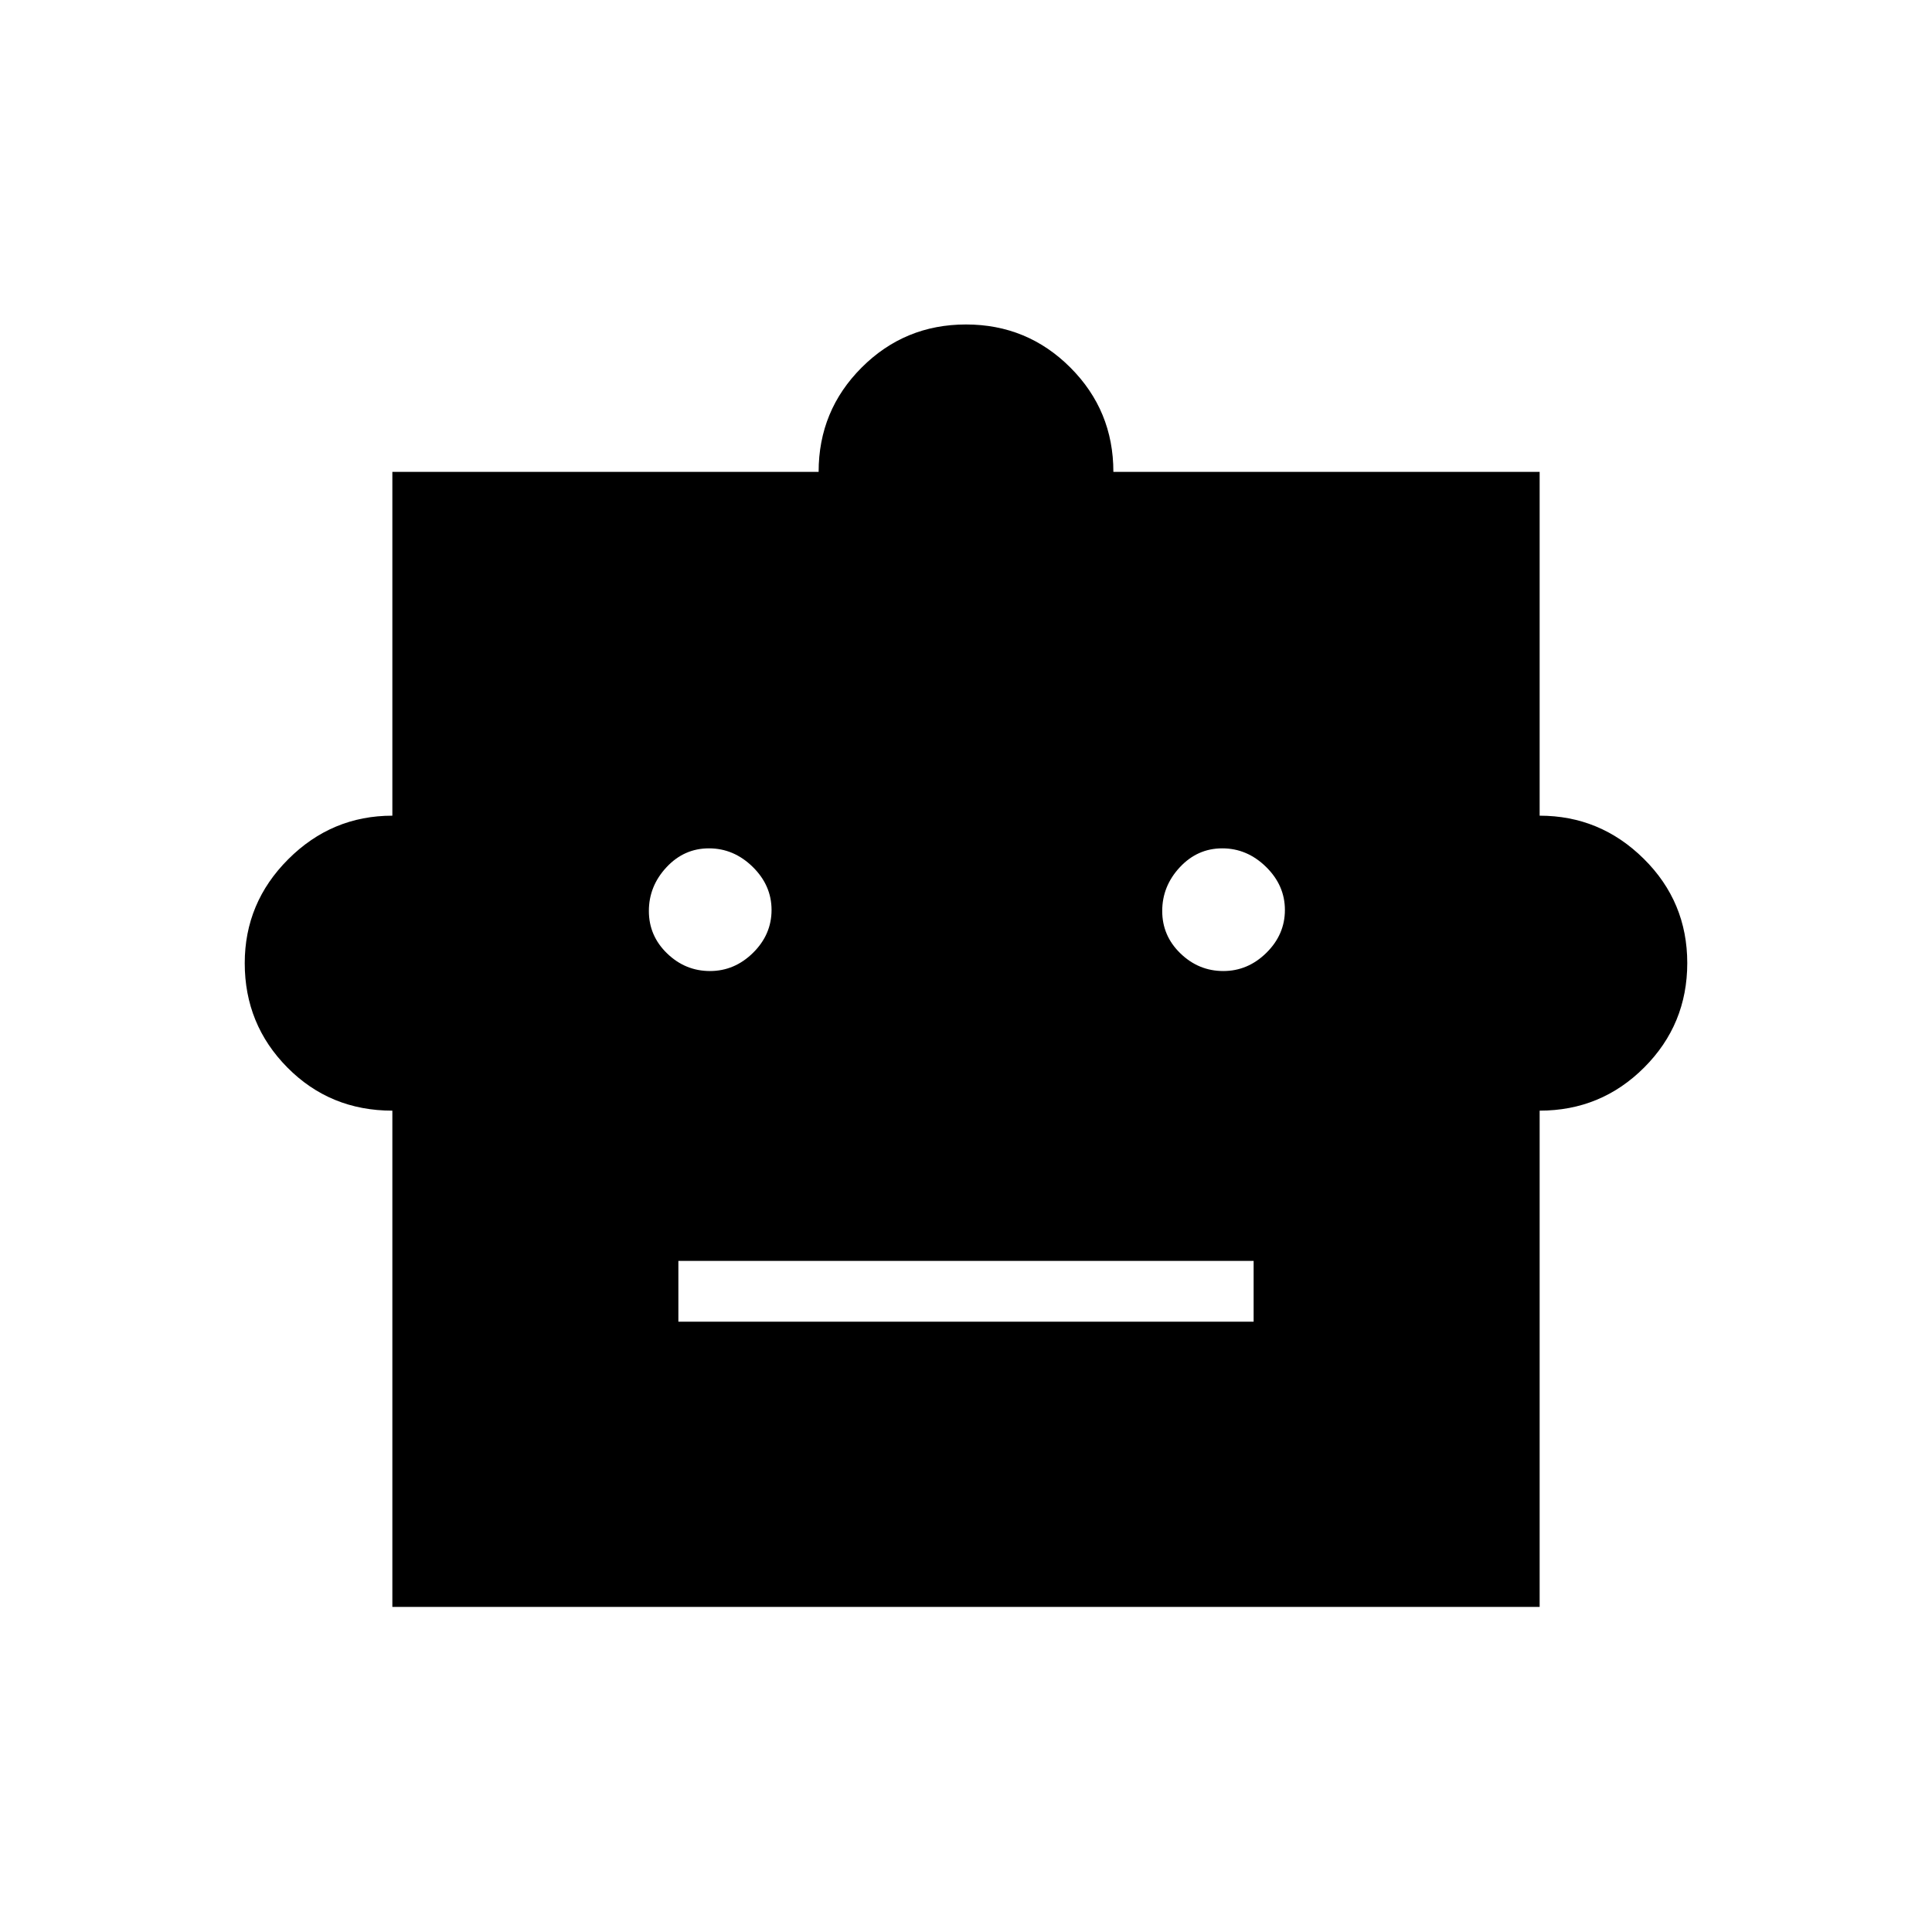 <svg xmlns="http://www.w3.org/2000/svg" height="48" viewBox="0 -960 960 960" width="48"><path d="M194.96-408.12q-30.92 0-52.13-21.4-21.22-21.41-21.22-51.89 0-30.06 21.64-51.67 21.63-21.61 51.71-21.61v-170.85h211.81q0-30.45 21.39-51.84 21.39-21.39 51.84-21.39 30.45 0 51.84 21.39 21.39 21.39 21.39 51.84h211.81v170.85q30.08 0 51.71 21.39 21.64 21.39 21.64 51.84 0 30.5-21.43 51.92-21.42 21.42-51.92 21.42v246.58H194.96v-246.58Zm157.81-69.38q12.23 0 21.42-9.06 9.19-9.06 9.19-21.29 0-12.23-9.38-21.42-9.39-9.19-21.74-9.19-12.34 0-21.09 9.39t-8.75 21.73q0 12.34 9.06 21.09t21.29 8.75Zm255.08 0q12.23 0 21.42-9.06 9.19-9.06 9.19-21.29 0-12.23-9.39-21.42-9.39-9.19-21.73-9.19t-21.09 9.39q-8.75 9.39-8.75 21.73t9.06 21.09q9.06 8.75 21.29 8.75ZM337.08-303.27h285.84v-30.19H337.08v30.19Z"/></svg>